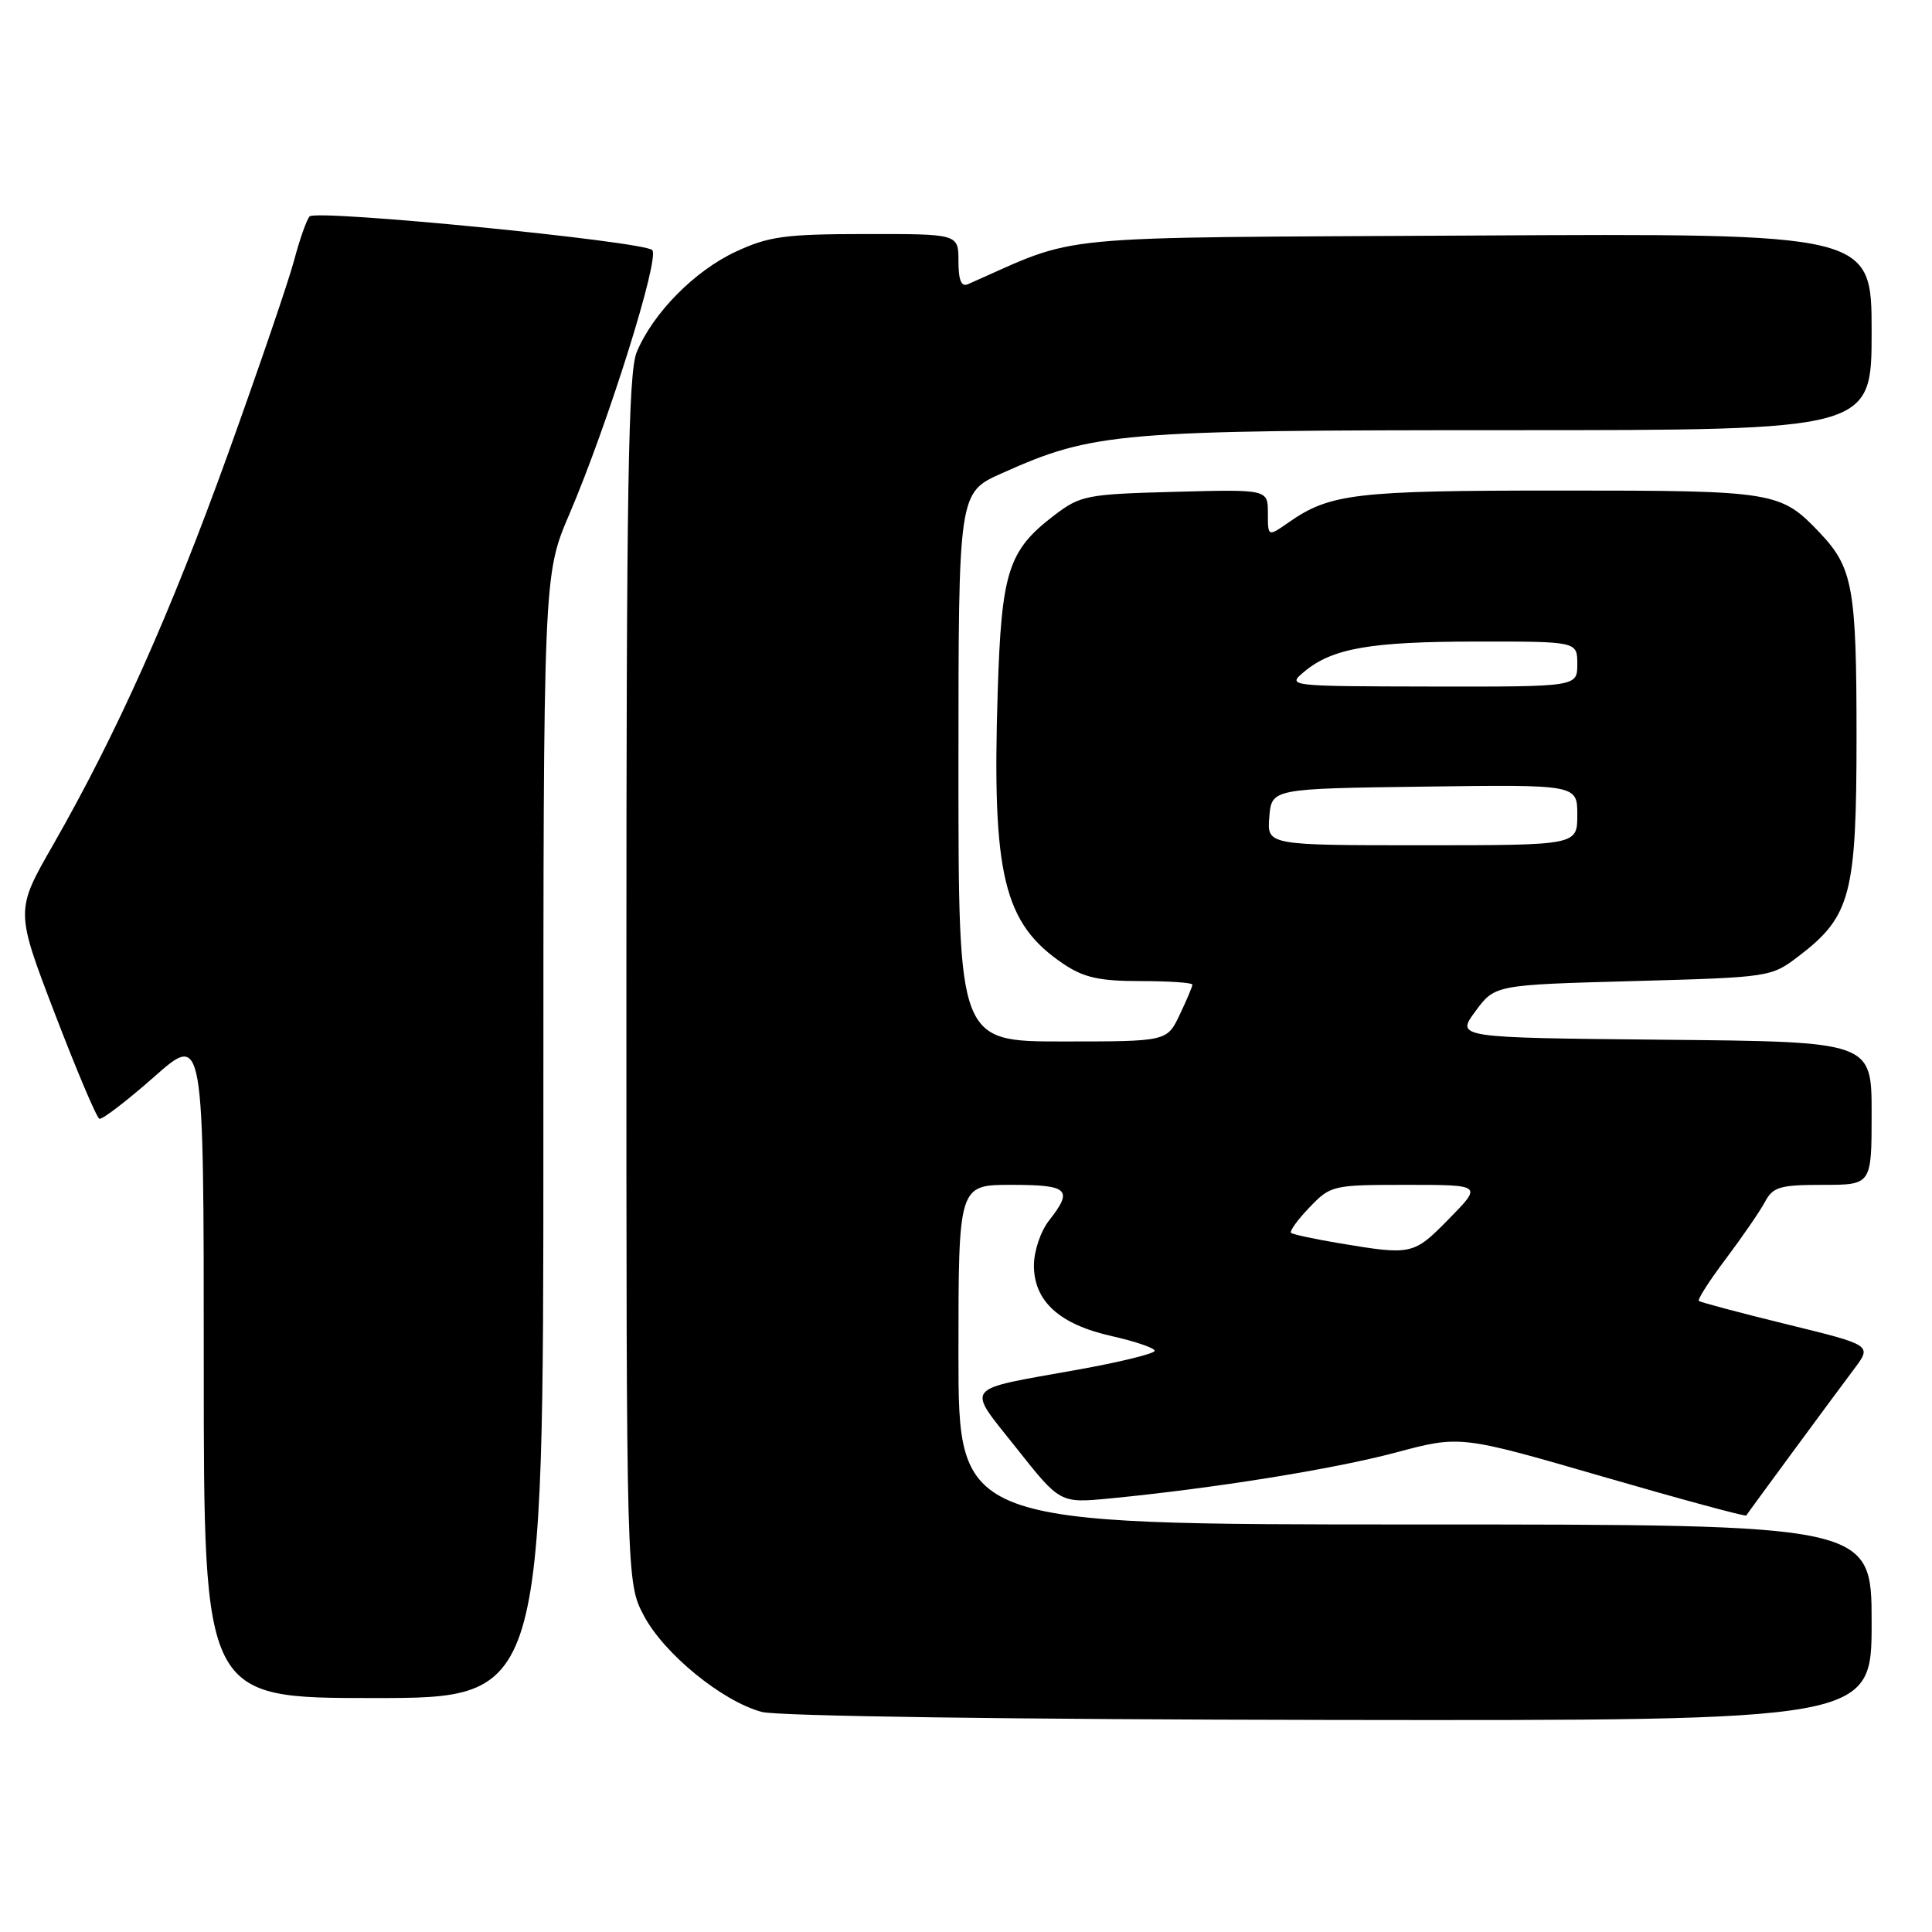<?xml version="1.0" encoding="UTF-8" standalone="no"?>
<!DOCTYPE svg PUBLIC "-//W3C//DTD SVG 1.1//EN" "http://www.w3.org/Graphics/SVG/1.1/DTD/svg11.dtd" >
<svg xmlns="http://www.w3.org/2000/svg" xmlns:xlink="http://www.w3.org/1999/xlink" version="1.1" viewBox="0 0 256 256">
 <g >
 <path fill="currentColor"
d=" M 248.00 215.00 C 248.00 202.00 248.00 202.00 187.50 202.00 C 127.00 202.00 127.00 202.00 127.00 179.50 C 127.00 157.00 127.00 157.00 134.00 157.00 C 141.60 157.00 142.24 157.60 139.00 161.73 C 137.89 163.14 137.00 165.78 137.00 167.68 C 137.00 172.43 140.39 175.50 147.35 177.05 C 150.46 177.75 153.00 178.62 153.00 178.99 C 153.00 179.36 148.39 180.49 142.75 181.50 C 127.35 184.27 128.00 183.44 134.68 191.88 C 140.46 199.18 140.46 199.18 146.98 198.56 C 160.73 197.23 176.64 194.68 184.90 192.48 C 193.49 190.18 193.49 190.18 212.35 195.65 C 222.72 198.66 231.29 200.98 231.39 200.81 C 231.64 200.39 242.76 185.29 245.70 181.37 C 248.05 178.24 248.05 178.24 236.78 175.48 C 230.57 173.96 225.32 172.56 225.11 172.38 C 224.90 172.20 226.51 169.68 228.70 166.78 C 230.88 163.87 233.21 160.49 233.87 159.25 C 234.93 157.27 235.85 157.00 241.54 157.00 C 248.00 157.00 248.00 157.00 248.00 147.52 C 248.00 138.03 248.00 138.03 220.46 137.77 C 192.92 137.50 192.92 137.50 195.50 134.00 C 198.08 130.50 198.08 130.50 216.37 130.00 C 234.54 129.50 234.69 129.48 238.34 126.69 C 245.24 121.43 246.00 118.53 246.00 97.60 C 246.00 77.95 245.52 75.24 241.19 70.66 C 235.93 65.11 235.28 65.00 206.70 65.00 C 179.56 65.00 176.25 65.39 170.75 69.22 C 168.00 71.14 168.00 71.14 168.00 67.99 C 168.00 64.84 168.00 64.84 155.67 65.17 C 143.94 65.48 143.16 65.64 139.67 68.30 C 133.59 72.95 132.70 75.72 132.20 91.68 C 131.43 116.01 132.97 122.37 140.92 127.73 C 143.62 129.54 145.68 130.00 151.15 130.00 C 154.92 130.00 158.00 130.21 158.00 130.47 C 158.00 130.72 157.24 132.52 156.31 134.47 C 154.63 138.00 154.63 138.00 140.81 138.00 C 127.00 138.00 127.00 138.00 127.00 101.64 C 127.00 65.27 127.00 65.27 132.75 62.71 C 144.93 57.26 148.06 57.00 200.06 57.00 C 248.00 57.00 248.00 57.00 248.00 43.96 C 248.00 30.92 248.00 30.92 195.25 31.21 C 137.61 31.53 143.47 30.96 128.25 37.66 C 127.38 38.05 127.00 37.12 127.00 34.61 C 127.00 31.00 127.00 31.00 114.75 31.01 C 104.03 31.02 101.87 31.31 97.49 33.35 C 92.04 35.89 86.54 41.46 84.37 46.65 C 83.25 49.34 83.00 64.30 83.00 129.81 C 83.00 209.69 83.00 209.69 85.32 214.09 C 87.98 219.13 95.72 225.45 100.95 226.84 C 103.01 227.40 134.50 227.84 176.25 227.90 C 248.00 228.00 248.00 228.00 248.00 215.00 Z  M 72.00 150.59 C 72.00 76.18 72.00 76.18 75.44 68.14 C 80.55 56.20 87.49 34.07 86.42 33.13 C 85.07 31.95 41.87 27.71 41.02 28.68 C 40.62 29.13 39.70 31.75 38.97 34.50 C 38.24 37.25 34.32 48.72 30.26 60.00 C 22.60 81.27 15.49 97.17 7.00 112.01 C 2.04 120.66 2.04 120.66 7.27 134.32 C 10.15 141.83 12.80 148.10 13.17 148.24 C 13.54 148.38 16.80 145.88 20.42 142.69 C 27.00 136.87 27.00 136.87 27.00 180.94 C 27.00 225.00 27.00 225.00 49.50 225.00 C 72.00 225.00 72.00 225.00 72.00 150.59 Z  M 177.50 164.74 C 174.20 164.19 171.31 163.57 171.07 163.36 C 170.84 163.15 171.93 161.63 173.51 159.99 C 176.32 157.06 176.57 157.00 186.40 157.00 C 196.42 157.00 196.42 157.00 192.00 161.50 C 187.29 166.30 187.09 166.34 177.50 164.74 Z  M 168.19 108.25 C 168.50 104.50 168.50 104.50 188.75 104.23 C 209.00 103.96 209.00 103.96 209.00 107.98 C 209.00 112.00 209.00 112.00 188.44 112.00 C 167.88 112.00 167.88 112.00 168.19 108.25 Z  M 172.83 88.99 C 176.55 85.89 181.61 85.01 195.75 85.01 C 209.00 85.00 209.00 85.00 209.00 88.00 C 209.00 91.00 209.00 91.00 189.75 90.97 C 170.56 90.93 170.51 90.93 172.83 88.99 Z "/>
</g>
</svg>